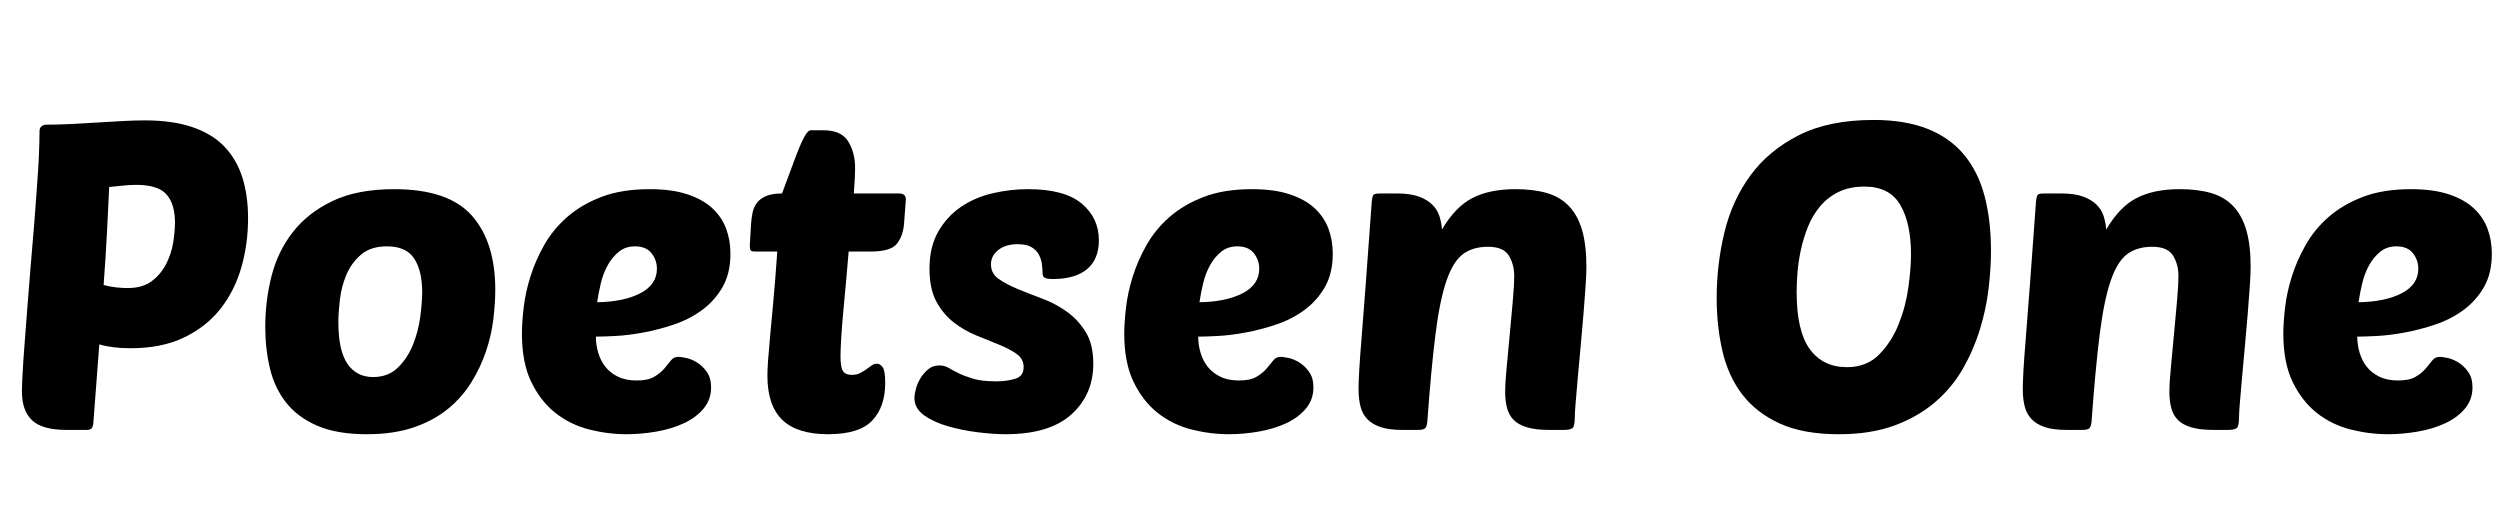 <svg width="93.04" height="19.2" viewBox="0 0 93.04 19.2" xmlns="http://www.w3.org/2000/svg"><path transform="translate(0 16) scale(.016 -.016)" d="m155 0q-57 0-80.5 22.5t-23.5 66.5q0 13 1.5 41.5t4.5 67.5 6.5 85 7.5 94q5 59 8.5 101.5t5.5 73 3.5 51 2 36 1 28.5 0.5 28q0 8 5 11.5t10 3.5q26 0 57 1.5t62 3.5 60 3.5 51 1.5q64 0 110-15.5t74.5-45 42-71.5 13.5-96q0-59-15.5-113.5t-48.5-96.5-85-67-124-25q-43 0-73 9l-14-184q-1-8-4-11.5t-12-3.5zm162 570q-13 0-29-1.5t-34-3.5q-2-42-5-102t-8-126q15-4 29.5-5.5t26.5-1.5q35 0 56.5 16.5t33.5 40.5 16 50 4 45q0 43-19.5 65.5t-70.5 22.5z"/><path transform="translate(9.408 16) scale(.016 -.016)" d="m265-10q-69 0-114.5 19.5t-72.5 53.5-38 79.5-11 97.5q0 60 14.5 117.5t49.5 102.5 92.5 72.5 143.5 27.5q126 0 180.5-61.5t54.5-172.5q0-31-4.5-68.5t-17-74.5-34-72-54.5-62-79.5-43-109.5-16zm47 437q-38 0-60.5-19.5t-34-47-15-58-3.5-51.5q0-66 21-97t60-31q35 0 57.5 22t35 53 17 65 4.5 57q0 50-18.5 78.5t-63.5 28.5z"/><path transform="translate(18.976 16) scale(.016 -.016)" d="m272-10q-44 0-87.5 11t-78 38-56.5 72-22 113q0 25 4 60t15.5 72 32 73.5 53.5 65.5 80 47 112 18q52 0 88-12t58-32.5 32-47.5 10-58q0-46-18.5-78t-48-53.5-65.5-33.5-71-18.5-64.5-8-45.5-1.5q0-19 5.5-37.5t16.5-32.5 29-23 44-9 40.5 8.5 23.5 19 15.5 19 17.5 8.5q5 0 17.5-2.5t25.5-10.5 23-22 10-36q0-29-18-50t-46.5-34-63.5-19-68-6zm19 437q-22 0-37.5-12.5t-26-31.5-16-42-8.5-44q62 1 100.5 21t38.5 57q0 20-12.5 36t-38.5 16z"/><path transform="translate(27.488 16) scale(.016 -.016)" d="m256 415q-3-38-6.5-75t-6.5-70-4.5-59-1.5-40q0-26 6-34.5t20-8.5q11 0 19 4t15 9 12.5 9 12.5 4 13-8 6-37q0-55-30-87t-103-32q-72 0-106.5 33.5t-34.5 102.5q0 15 1.5 35.5t4.5 53.5 7.5 81 9.5 119h-53q-8 0-9.5 3.5t-1.5 10.5l3 51q1 13 3.5 25.5t10 22.5 21.5 16 37 6q7 18 16 43t18 48.5 17.5 39.5 15.5 16h29q42 0 58-26t16-62q0-20-3-59h105q16 0 16-14l-4-54q-2-30-16.5-48.5t-59.5-18.5z"/><path transform="translate(33.872 16) scale(.016 -.016)" d="m274 560q85 0 125-33.5t40-85.5q0-44-27.5-67t-79.5-23q-14 0-19 3t-5 11q0 9-1.5 20.5t-7 22-17 17.5-32.5 7q-28 0-45-13.5t-17-33.5q0-21 17.5-33.5t44-23.5 57.5-22.5 57.5-30.5 44-47.5 17.5-73.5q0-72-51-118t-153-46q-28 0-64.5 4.5t-69.5 14-55.5 25.5-22.5 40q0 9 3.5 22t11 25 18 20.5 25.5 8.5q12 0 22-6t23.5-12.5 33.5-12.5 53-6q25 0 44.5 6t19.5 27q0 19-16 30.5t-40.5 21.5-53 21.5-53 30.5-40.5 48.5-16 76.5q0 51 20.5 86.5t53 57.5 73.5 31.5 82 9.5z"/><path transform="translate(41.392 16) scale(.016 -.016)" d="m272-10q-44 0-87.5 11t-78 38-56.5 72-22 113q0 25 4 60t15.5 72 32 73.5 53.5 65.5 80 47 112 18q52 0 88-12t58-32.5 32-47.5 10-58q0-46-18.5-78t-48-53.5-65.5-33.5-71-18.5-64.5-8-45.5-1.5q0-19 5.5-37.5t16.5-32.5 29-23 44-9 40.5 8.5 23.5 19 15.5 19 17.5 8.5q5 0 17.5-2.5t25.5-10.5 23-22 10-36q0-29-18-50t-46.5-34-63.5-19-68-6zm19 437q-22 0-37.5-12.5t-26-31.5-16-42-8.5-44q62 1 100.5 21t38.5 57q0 20-12.5 36t-38.5 16z"/><path transform="translate(49.904 16) scale(.016 -.016)" d="m382 88q0 22 3.5 57.5t7 75 7 76.5 3.5 62q0 26-12.5 46.5t-48.5 20.5q-35 0-58-17t-38.5-62-25.5-124-19-203q-1-12-5-16t-17-4h-36q-31 0-50.5 6.5t-31 18.5-16 29.5-4.5 40.5q0 15 1.5 42.5t5.5 76 9.5 123 13.5 184.5q1 22 5 26 3 3 16 3h39q30 0 49.5-7t31.5-18.5 17-27 6-31.5q31 53 71 73.5t100 20.5q42 0 73-9t51.5-30.5 30.5-56 10-85.5q0-16-2-46t-5-65.5-6.5-74-6.5-71.5-5-58-2-33q0-22-5-26.5t-22-4.5h-32q-32 0-52 6t-31 17-15.5 27.5-4.5 37.5z"/><path transform="translate(63.248 16) scale(.016 -.016)" d="m405 721q73 0 125-20.5t85-60 48-96 15-128.5q0-40-5.5-87t-20-94.5-39.5-91.5-64.5-78-94.5-54.5-130-20.5q-83 0-137.5 25t-87 67.5-46 100.5-13.5 124q0 78 18 152.5t60.5 132.5 112.5 93.5 174 35.5zm-21-155q-35 0-60.5-12.5t-43-33.5-28-47-16.5-53.5-8-53-2-45.5q0-91 30.5-133t86.5-42q46 0 75 29.5t45.5 71 22.5 86 6 75.5q0 73-25 115.5t-83 42.5z"/><path transform="translate(74.624 16) scale(.016 -.016)" d="m382 88q0 22 3.5 57.5t7 75 7 76.5 3.5 62q0 26-12.5 46.5t-48.5 20.5q-35 0-58-17t-38.5-62-25.5-124-19-203q-1-12-5-16t-17-4h-36q-31 0-50.5 6.5t-31 18.5-16 29.5-4.5 40.5q0 15 1.5 42.5t5.5 76 9.5 123 13.5 184.5q1 22 5 26 3 3 16 3h39q30 0 49.5-7t31.5-18.5 17-27 6-31.5q31 53 71 73.5t100 20.5q42 0 73-9t51.5-30.5 30.5-56 10-85.5q0-16-2-46t-5-65.5-6.5-74-6.5-71.5-5-58-2-33q0-22-5-26.5t-22-4.5h-32q-32 0-52 6t-31 17-15.5 27.5-4.5 37.5z"/><path transform="translate(84.528 16) scale(.016 -.016)" d="m272-10q-44 0-87.5 11t-78 38-56.5 72-22 113q0 25 4 60t15.5 72 32 73.5 53.5 65.5 80 47 112 18q52 0 88-12t58-32.5 32-47.5 10-58q0-46-18.5-78t-48-53.5-65.5-33.5-71-18.5-64.5-8-45.5-1.5q0-19 5.5-37.5t16.5-32.5 29-23 44-9 40.5 8.5 23.5 19 15.5 19 17.5 8.5q5 0 17.5-2.5t25.5-10.5 23-22 10-36q0-29-18-50t-46.5-34-63.5-19-68-6zm19 437q-22 0-37.5-12.5t-26-31.5-16-42-8.5-44q62 1 100.5 21t38.5 57q0 20-12.5 36t-38.5 16z"/></svg>